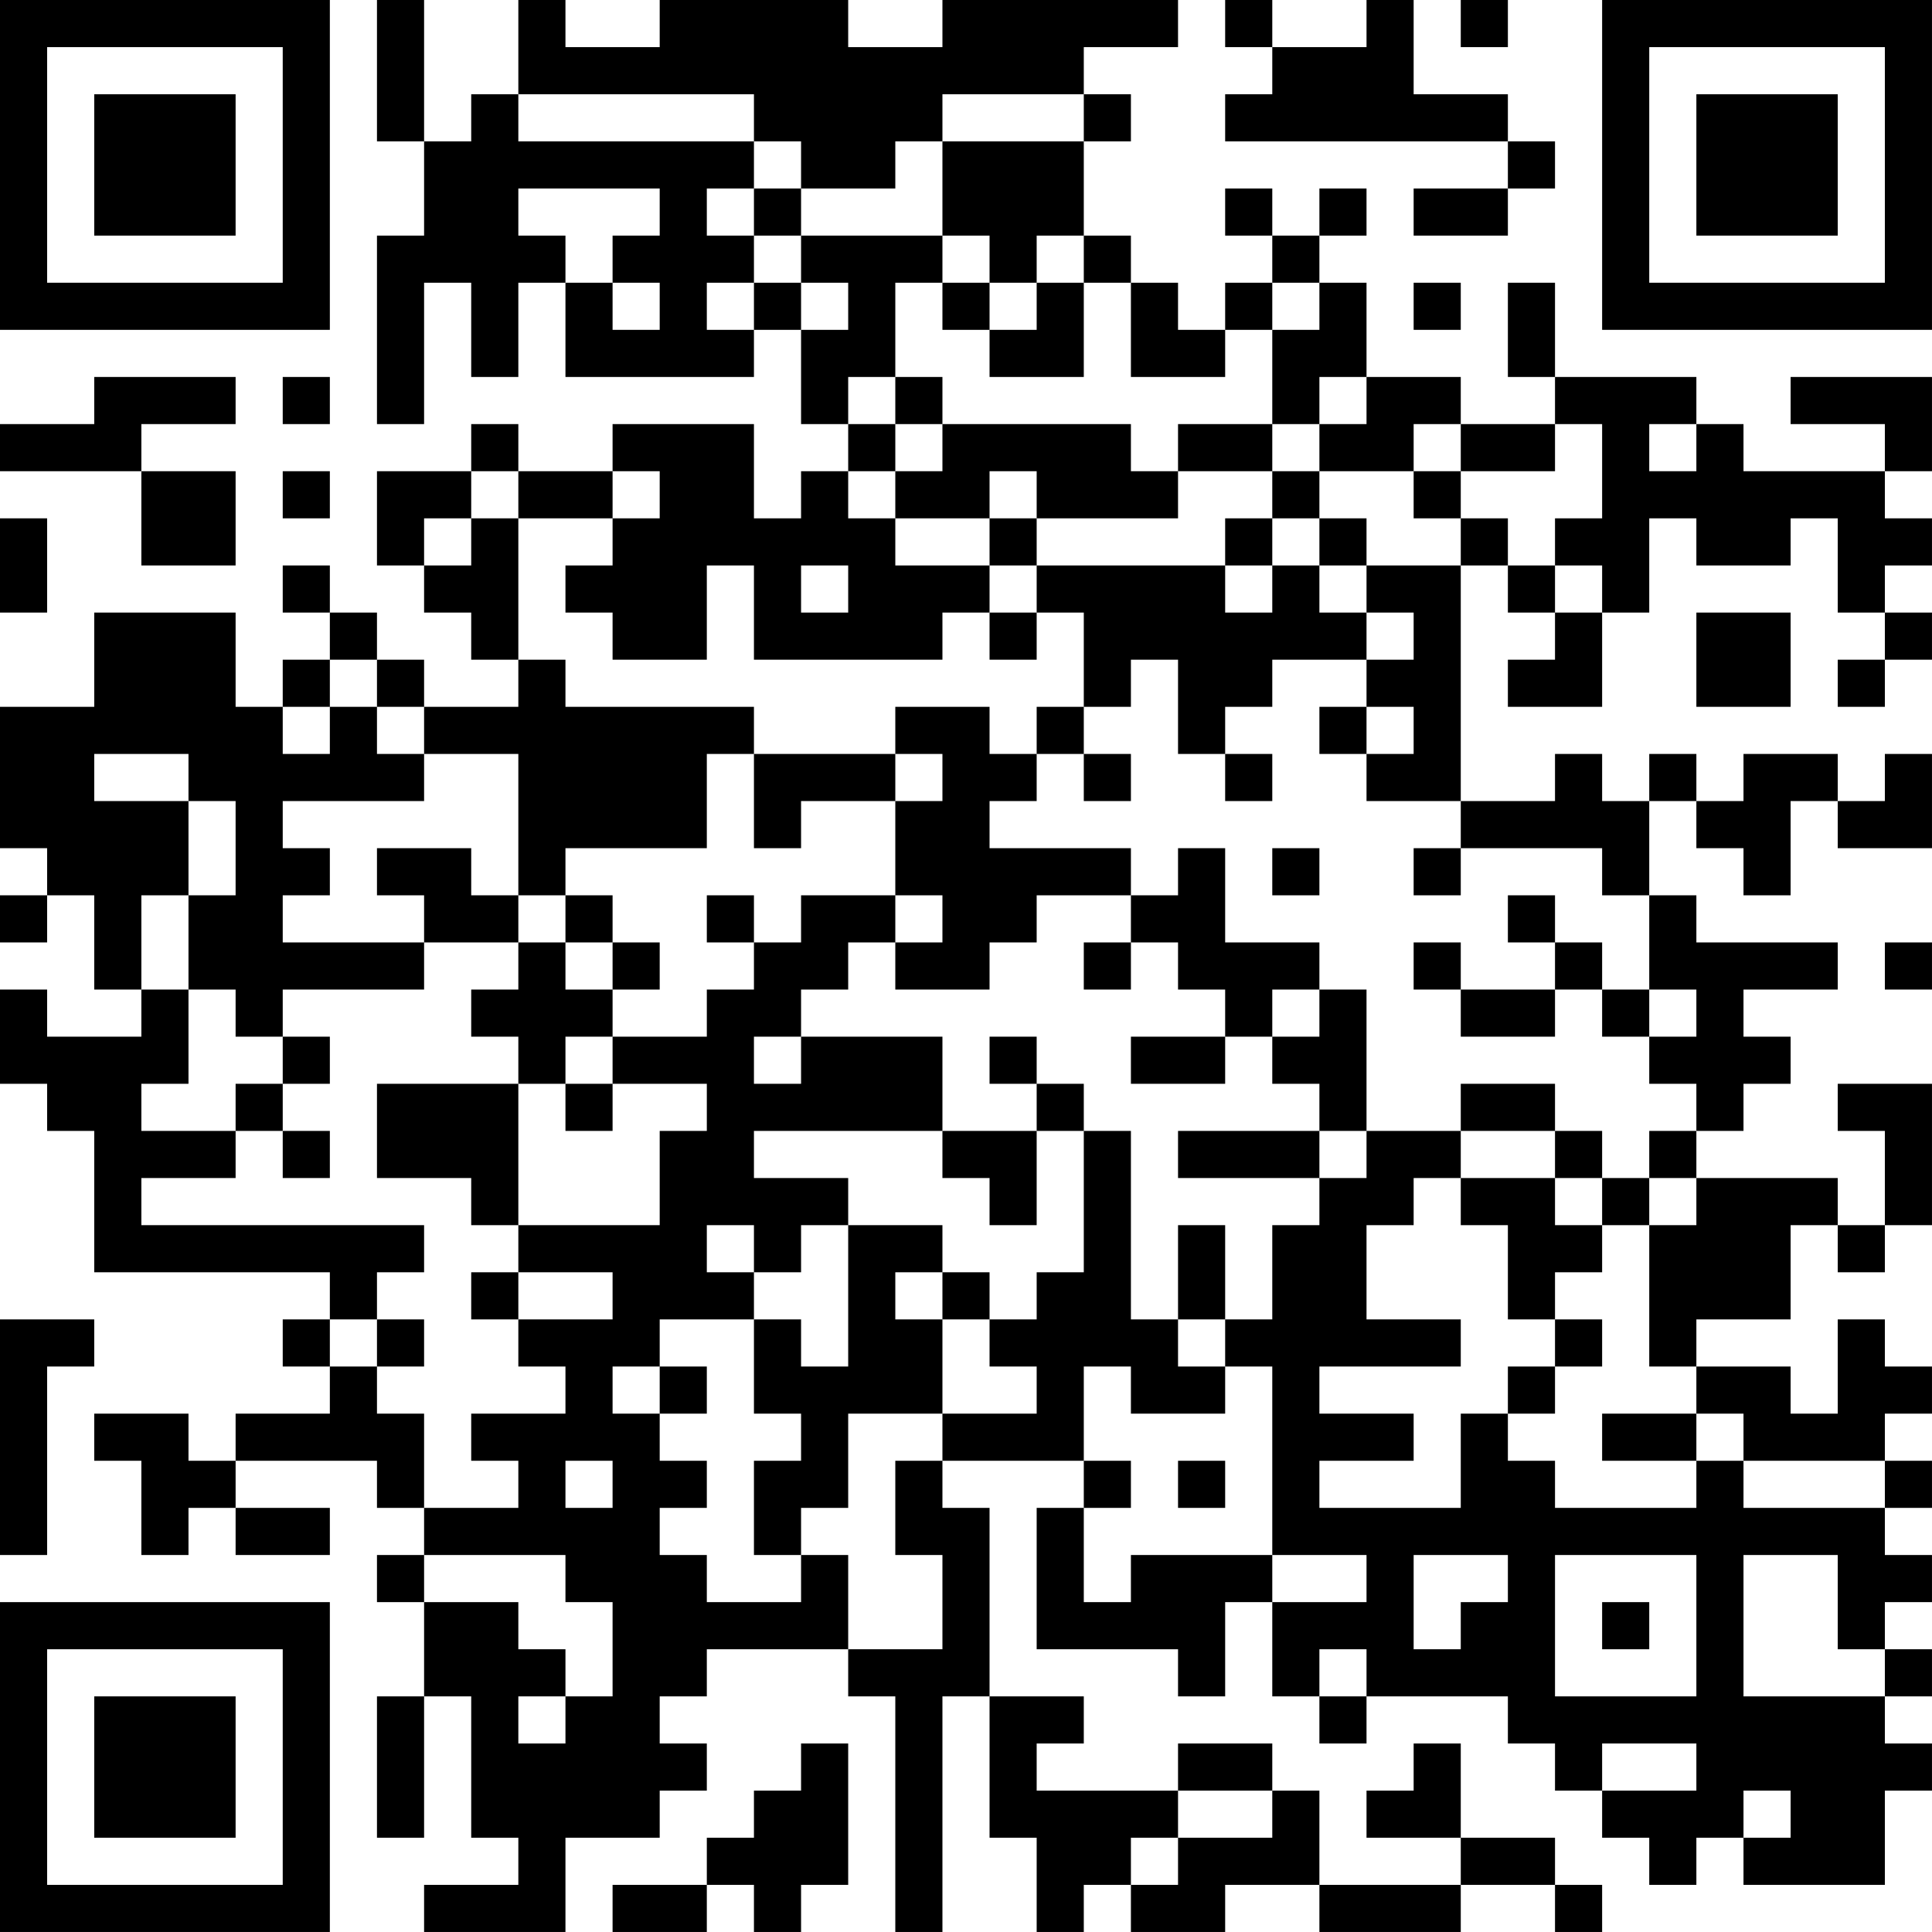 <?xml version="1.0" encoding="UTF-8"?>
<svg xmlns="http://www.w3.org/2000/svg" version="1.1" width="200" height="200" viewBox="0 0 200 200"><rect x="0" y="0" width="200" height="200" fill="#ffffff"/><g transform="scale(4.878)"><g transform="translate(0,0)"><path fill-rule="evenodd" d="M8 0L8 3L9 3L9 5L8 5L8 9L9 9L9 6L10 6L10 8L11 8L11 6L12 6L12 8L16 8L16 7L17 7L17 9L18 9L18 10L17 10L17 11L16 11L16 9L13 9L13 10L11 10L11 9L10 9L10 10L8 10L8 12L9 12L9 13L10 13L10 14L11 14L11 15L9 15L9 14L8 14L8 13L7 13L7 12L6 12L6 13L7 13L7 14L6 14L6 15L5 15L5 13L2 13L2 15L0 15L0 18L1 18L1 19L0 19L0 20L1 20L1 19L2 19L2 21L3 21L3 22L1 22L1 21L0 21L0 23L1 23L1 24L2 24L2 27L7 27L7 28L6 28L6 29L7 29L7 30L5 30L5 31L4 31L4 30L2 30L2 31L3 31L3 33L4 33L4 32L5 32L5 33L7 33L7 32L5 32L5 31L8 31L8 32L9 32L9 33L8 33L8 34L9 34L9 36L8 36L8 39L9 39L9 36L10 36L10 39L11 39L11 40L9 40L9 41L12 41L12 39L14 39L14 38L15 38L15 37L14 37L14 36L15 36L15 35L18 35L18 36L19 36L19 41L20 41L20 36L21 36L21 39L22 39L22 41L23 41L23 40L24 40L24 41L26 41L26 40L28 40L28 41L31 41L31 40L33 40L33 41L34 41L34 40L33 40L33 39L31 39L31 37L30 37L30 38L29 38L29 39L31 39L31 40L28 40L28 38L27 38L27 37L25 37L25 38L22 38L22 37L23 37L23 36L21 36L21 32L20 32L20 31L23 31L23 32L22 32L22 35L25 35L25 36L26 36L26 34L27 34L27 36L28 36L28 37L29 37L29 36L32 36L32 37L33 37L33 38L34 38L34 39L35 39L35 40L36 40L36 39L37 39L37 40L40 40L40 38L41 38L41 37L40 37L40 36L41 36L41 35L40 35L40 34L41 34L41 33L40 33L40 32L41 32L41 31L40 31L40 30L41 30L41 29L40 29L40 28L39 28L39 30L38 30L38 29L36 29L36 28L38 28L38 26L39 26L39 27L40 27L40 26L41 26L41 23L39 23L39 24L40 24L40 26L39 26L39 25L36 25L36 24L37 24L37 23L38 23L38 22L37 22L37 21L39 21L39 20L36 20L36 19L35 19L35 17L36 17L36 18L37 18L37 19L38 19L38 17L39 17L39 18L41 18L41 16L40 16L40 17L39 17L39 16L37 16L37 17L36 17L36 16L35 16L35 17L34 17L34 16L33 16L33 17L31 17L31 12L32 12L32 13L33 13L33 14L32 14L32 15L34 15L34 13L35 13L35 11L36 11L36 12L38 12L38 11L39 11L39 13L40 13L40 14L39 14L39 15L40 15L40 14L41 14L41 13L40 13L40 12L41 12L41 11L40 11L40 10L41 10L41 8L38 8L38 9L40 9L40 10L37 10L37 9L36 9L36 8L33 8L33 6L32 6L32 8L33 8L33 9L31 9L31 8L29 8L29 6L28 6L28 5L29 5L29 4L28 4L28 5L27 5L27 4L26 4L26 5L27 5L27 6L26 6L26 7L25 7L25 6L24 6L24 5L23 5L23 3L24 3L24 2L23 2L23 1L25 1L25 0L20 0L20 1L18 1L18 0L14 0L14 1L12 1L12 0L11 0L11 2L10 2L10 3L9 3L9 0ZM26 0L26 1L27 1L27 2L26 2L26 3L32 3L32 4L30 4L30 5L32 5L32 4L33 4L33 3L32 3L32 2L30 2L30 0L29 0L29 1L27 1L27 0ZM31 0L31 1L32 1L32 0ZM11 2L11 3L16 3L16 4L15 4L15 5L16 5L16 6L15 6L15 7L16 7L16 6L17 6L17 7L18 7L18 6L17 6L17 5L20 5L20 6L19 6L19 8L18 8L18 9L19 9L19 10L18 10L18 11L19 11L19 12L21 12L21 13L20 13L20 14L16 14L16 12L15 12L15 14L13 14L13 13L12 13L12 12L13 12L13 11L14 11L14 10L13 10L13 11L11 11L11 10L10 10L10 11L9 11L9 12L10 12L10 11L11 11L11 14L12 14L12 15L16 15L16 16L15 16L15 18L12 18L12 19L11 19L11 16L9 16L9 15L8 15L8 14L7 14L7 15L6 15L6 16L7 16L7 15L8 15L8 16L9 16L9 17L6 17L6 18L7 18L7 19L6 19L6 20L9 20L9 21L6 21L6 22L5 22L5 21L4 21L4 19L5 19L5 17L4 17L4 16L2 16L2 17L4 17L4 19L3 19L3 21L4 21L4 23L3 23L3 24L5 24L5 25L3 25L3 26L9 26L9 27L8 27L8 28L7 28L7 29L8 29L8 30L9 30L9 32L11 32L11 31L10 31L10 30L12 30L12 29L11 29L11 28L13 28L13 27L11 27L11 26L14 26L14 24L15 24L15 23L13 23L13 22L15 22L15 21L16 21L16 20L17 20L17 19L19 19L19 20L18 20L18 21L17 21L17 22L16 22L16 23L17 23L17 22L20 22L20 24L16 24L16 25L18 25L18 26L17 26L17 27L16 27L16 26L15 26L15 27L16 27L16 28L14 28L14 29L13 29L13 30L14 30L14 31L15 31L15 32L14 32L14 33L15 33L15 34L17 34L17 33L18 33L18 35L20 35L20 33L19 33L19 31L20 31L20 30L22 30L22 29L21 29L21 28L22 28L22 27L23 27L23 24L24 24L24 28L25 28L25 29L26 29L26 30L24 30L24 29L23 29L23 31L24 31L24 32L23 32L23 34L24 34L24 33L27 33L27 34L29 34L29 33L27 33L27 29L26 29L26 28L27 28L27 26L28 26L28 25L29 25L29 24L31 24L31 25L30 25L30 26L29 26L29 28L31 28L31 29L28 29L28 30L30 30L30 31L28 31L28 32L31 32L31 30L32 30L32 31L33 31L33 32L36 32L36 31L37 31L37 32L40 32L40 31L37 31L37 30L36 30L36 29L35 29L35 26L36 26L36 25L35 25L35 24L36 24L36 23L35 23L35 22L36 22L36 21L35 21L35 19L34 19L34 18L31 18L31 17L29 17L29 16L30 16L30 15L29 15L29 14L30 14L30 13L29 13L29 12L31 12L31 11L32 11L32 12L33 12L33 13L34 13L34 12L33 12L33 11L34 11L34 9L33 9L33 10L31 10L31 9L30 9L30 10L28 10L28 9L29 9L29 8L28 8L28 9L27 9L27 7L28 7L28 6L27 6L27 7L26 7L26 8L24 8L24 6L23 6L23 5L22 5L22 6L21 6L21 5L20 5L20 3L23 3L23 2L20 2L20 3L19 3L19 4L17 4L17 3L16 3L16 2ZM11 4L11 5L12 5L12 6L13 6L13 7L14 7L14 6L13 6L13 5L14 5L14 4ZM16 4L16 5L17 5L17 4ZM20 6L20 7L21 7L21 8L23 8L23 6L22 6L22 7L21 7L21 6ZM30 6L30 7L31 7L31 6ZM2 8L2 9L0 9L0 10L3 10L3 12L5 12L5 10L3 10L3 9L5 9L5 8ZM6 8L6 9L7 9L7 8ZM19 8L19 9L20 9L20 10L19 10L19 11L21 11L21 12L22 12L22 13L21 13L21 14L22 14L22 13L23 13L23 15L22 15L22 16L21 16L21 15L19 15L19 16L16 16L16 18L17 18L17 17L19 17L19 19L20 19L20 20L19 20L19 21L21 21L21 20L22 20L22 19L24 19L24 20L23 20L23 21L24 21L24 20L25 20L25 21L26 21L26 22L24 22L24 23L26 23L26 22L27 22L27 23L28 23L28 24L25 24L25 25L28 25L28 24L29 24L29 21L28 21L28 20L26 20L26 18L25 18L25 19L24 19L24 18L21 18L21 17L22 17L22 16L23 16L23 17L24 17L24 16L23 16L23 15L24 15L24 14L25 14L25 16L26 16L26 17L27 17L27 16L26 16L26 15L27 15L27 14L29 14L29 13L28 13L28 12L29 12L29 11L28 11L28 10L27 10L27 9L25 9L25 10L24 10L24 9L20 9L20 8ZM35 9L35 10L36 10L36 9ZM6 10L6 11L7 11L7 10ZM21 10L21 11L22 11L22 12L26 12L26 13L27 13L27 12L28 12L28 11L27 11L27 10L25 10L25 11L22 11L22 10ZM30 10L30 11L31 11L31 10ZM0 11L0 13L1 13L1 11ZM26 11L26 12L27 12L27 11ZM17 12L17 13L18 13L18 12ZM36 13L36 15L38 15L38 13ZM28 15L28 16L29 16L29 15ZM19 16L19 17L20 17L20 16ZM8 18L8 19L9 19L9 20L11 20L11 21L10 21L10 22L11 22L11 23L8 23L8 25L10 25L10 26L11 26L11 23L12 23L12 24L13 24L13 23L12 23L12 22L13 22L13 21L14 21L14 20L13 20L13 19L12 19L12 20L11 20L11 19L10 19L10 18ZM27 18L27 19L28 19L28 18ZM30 18L30 19L31 19L31 18ZM15 19L15 20L16 20L16 19ZM32 19L32 20L33 20L33 21L31 21L31 20L30 20L30 21L31 21L31 22L33 22L33 21L34 21L34 22L35 22L35 21L34 21L34 20L33 20L33 19ZM12 20L12 21L13 21L13 20ZM40 20L40 21L41 21L41 20ZM27 21L27 22L28 22L28 21ZM6 22L6 23L5 23L5 24L6 24L6 25L7 25L7 24L6 24L6 23L7 23L7 22ZM21 22L21 23L22 23L22 24L20 24L20 25L21 25L21 26L22 26L22 24L23 24L23 23L22 23L22 22ZM31 23L31 24L33 24L33 25L31 25L31 26L32 26L32 28L33 28L33 29L32 29L32 30L33 30L33 29L34 29L34 28L33 28L33 27L34 27L34 26L35 26L35 25L34 25L34 24L33 24L33 23ZM33 25L33 26L34 26L34 25ZM18 26L18 29L17 29L17 28L16 28L16 30L17 30L17 31L16 31L16 33L17 33L17 32L18 32L18 30L20 30L20 28L21 28L21 27L20 27L20 26ZM25 26L25 28L26 28L26 26ZM10 27L10 28L11 28L11 27ZM19 27L19 28L20 28L20 27ZM0 28L0 33L1 33L1 29L2 29L2 28ZM8 28L8 29L9 29L9 28ZM14 29L14 30L15 30L15 29ZM34 30L34 31L36 31L36 30ZM12 31L12 32L13 32L13 31ZM25 31L25 32L26 32L26 31ZM9 33L9 34L11 34L11 35L12 35L12 36L11 36L11 37L12 37L12 36L13 36L13 34L12 34L12 33ZM30 33L30 35L31 35L31 34L32 34L32 33ZM33 33L33 36L36 36L36 33ZM37 33L37 36L40 36L40 35L39 35L39 33ZM34 34L34 35L35 35L35 34ZM28 35L28 36L29 36L29 35ZM17 37L17 38L16 38L16 39L15 39L15 40L13 40L13 41L15 41L15 40L16 40L16 41L17 41L17 40L18 40L18 37ZM34 37L34 38L36 38L36 37ZM25 38L25 39L24 39L24 40L25 40L25 39L27 39L27 38ZM37 38L37 39L38 39L38 38ZM0 0L0 7L7 7L7 0ZM1 1L1 6L6 6L6 1ZM2 2L2 5L5 5L5 2ZM34 0L34 7L41 7L41 0ZM35 1L35 6L40 6L40 1ZM36 2L36 5L39 5L39 2ZM0 34L0 41L7 41L7 34ZM1 35L1 40L6 40L6 35ZM2 36L2 39L5 39L5 36Z" fill="#000000"/></g></g></svg>

